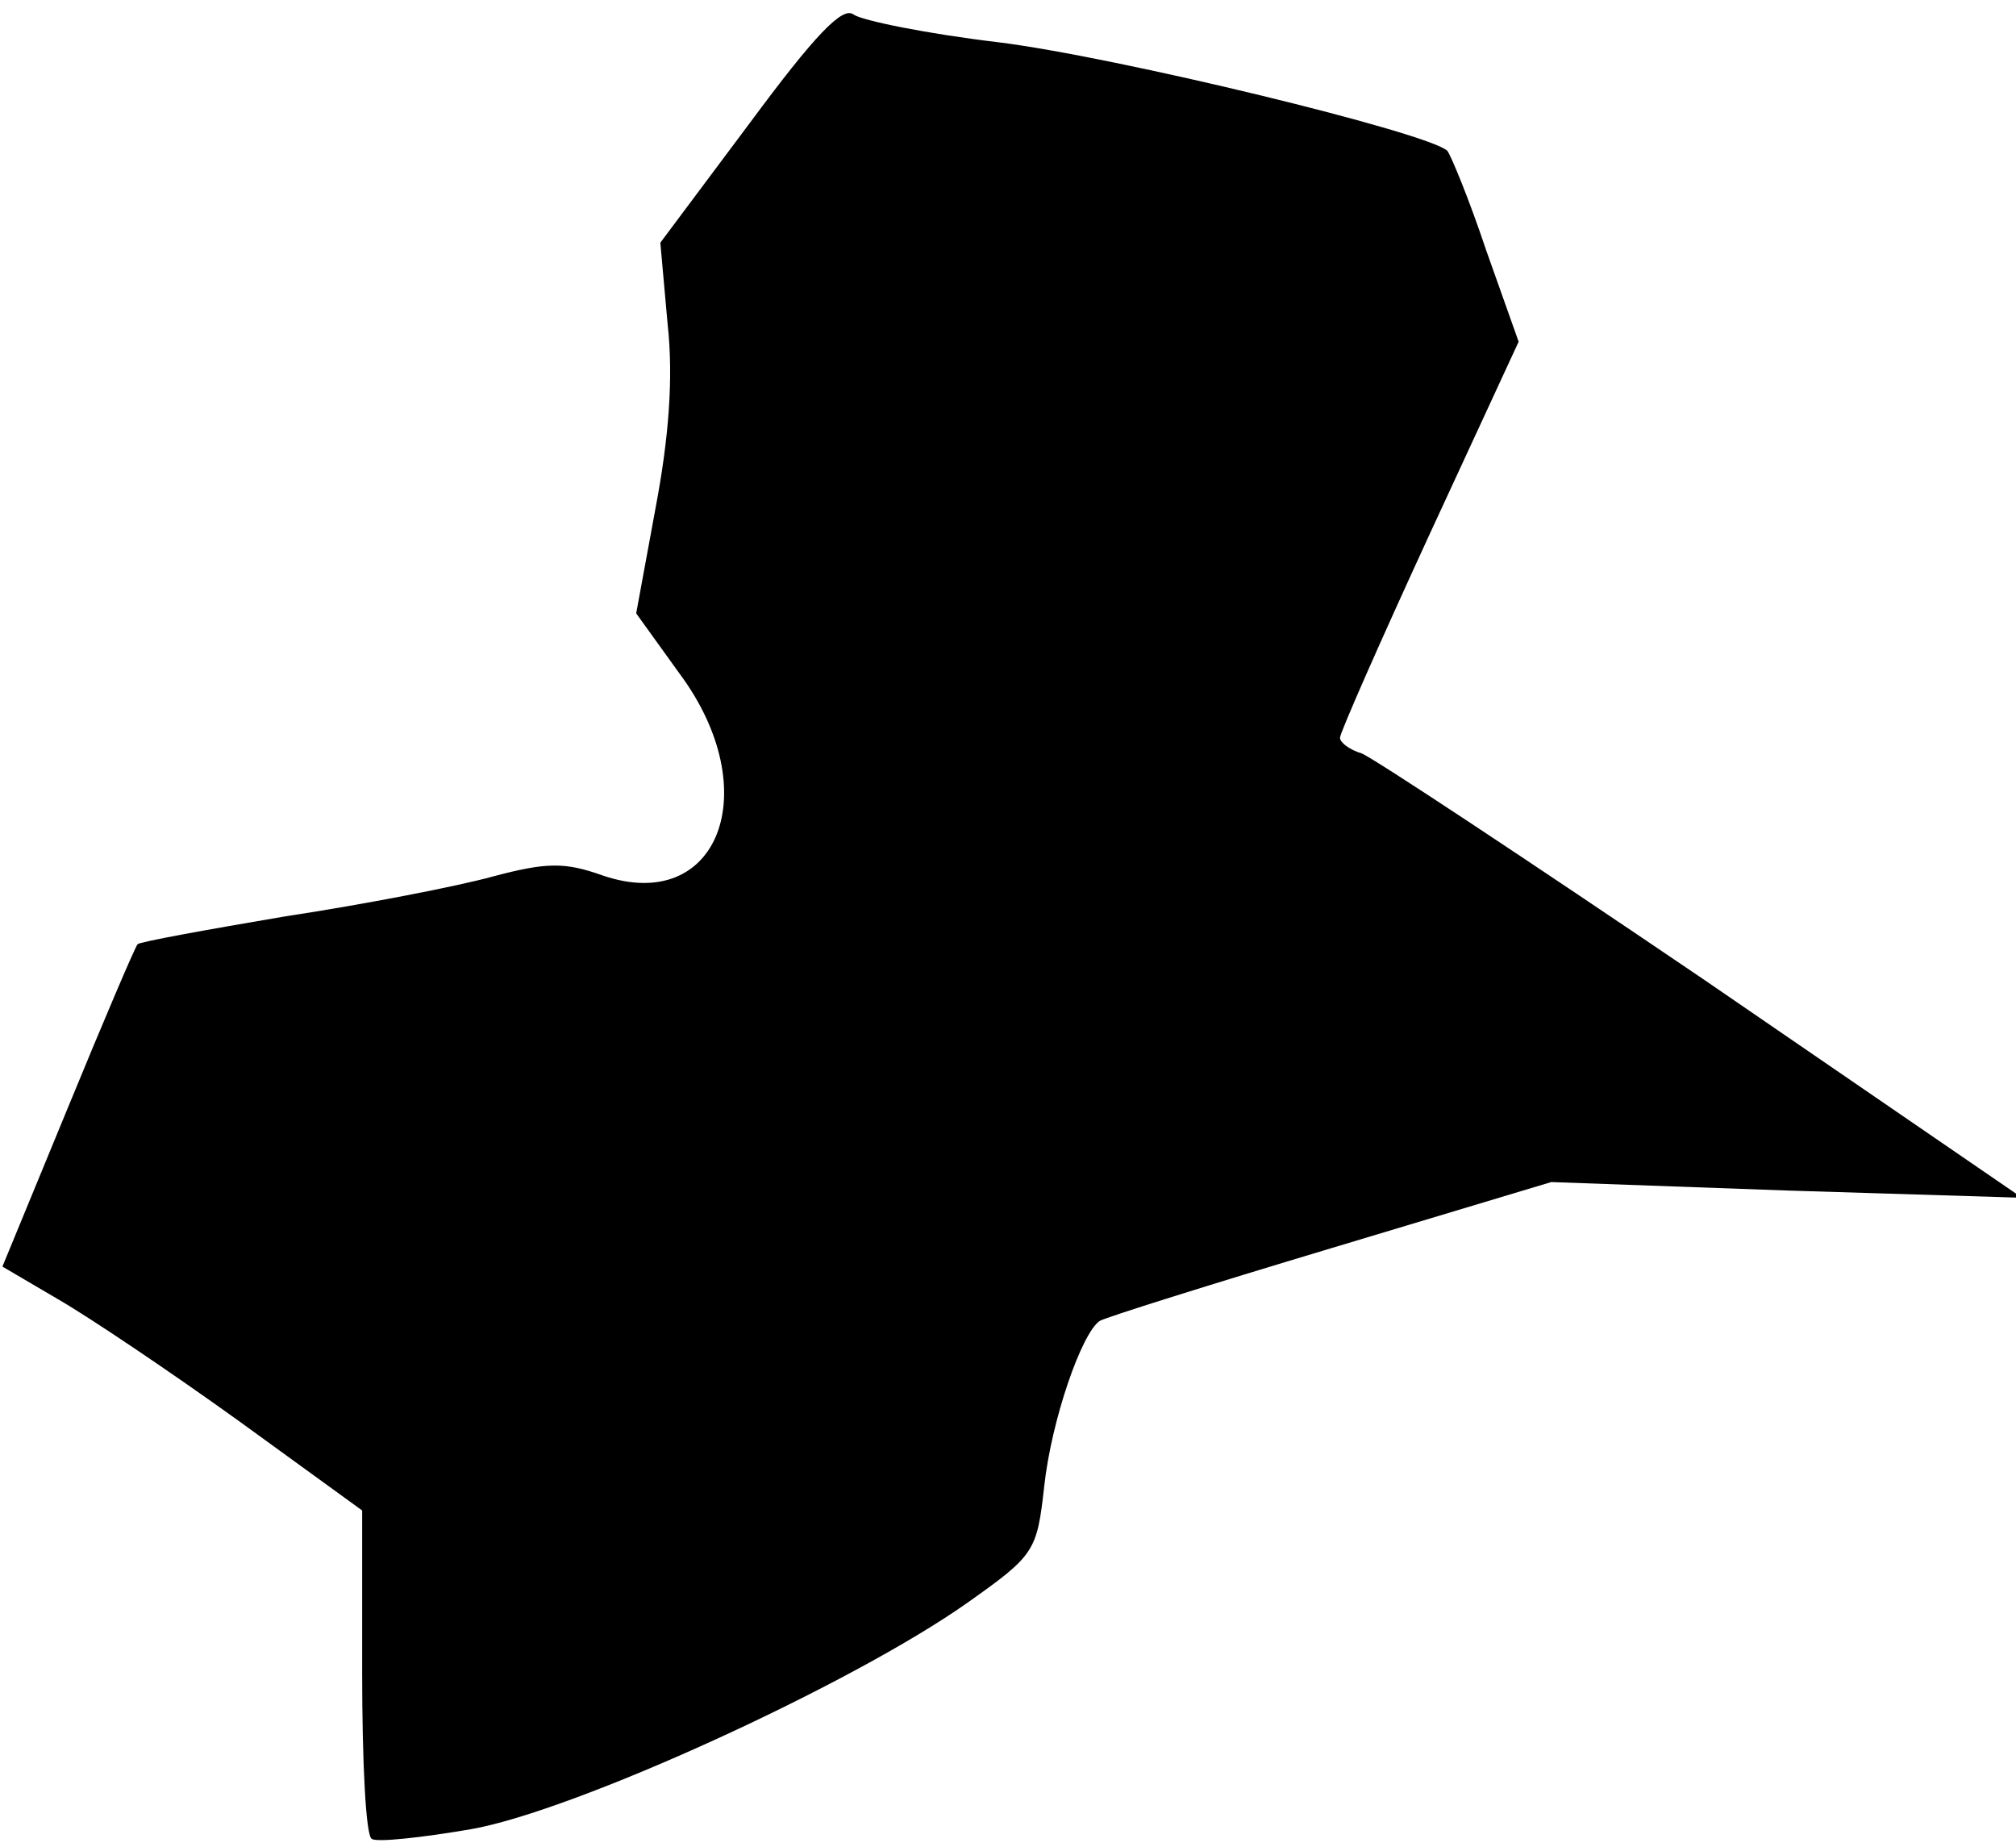<?xml version="1.0" standalone="no"?>
<!DOCTYPE svg PUBLIC "-//W3C//DTD SVG 20010904//EN"
 "http://www.w3.org/TR/2001/REC-SVG-20010904/DTD/svg10.dtd">
<svg version="1.0" xmlns="http://www.w3.org/2000/svg"
 width="167pt" height="153pt" viewBox="0 0 167 153"
 preserveAspectRatio="xMidYMid meet">
<g transform="translate(0,153) scale(0.1,-0.1)"
fill="#000000" stroke="none">
<path fill="#000000" stroke="none" d="M621 1428 l-74 -99 6 -67 c5 -45 1 -95
-10 -153 l-16 -87 36 -50 c72 -97 32 -200 -64 -167 -31 11 -46 11 -91 -1 -29
-8 -106 -23 -172 -33 -65 -11 -120 -21 -122 -23 -2 -2 -28 -63 -58 -136 l-54
-131 46 -27 c26 -15 93 -60 150 -101 l102 -74 0 -134 c0 -74 3 -136 8 -138 4
-3 41 1 82 8 86 15 316 120 412 188 55 39 57 42 63 96 6 55 31 127 46 137 5 3
91 30 191 60 l183 55 195 -7 195 -6 -264 181 c-146 99 -273 183 -283 187 -10
3 -18 9 -18 13 0 4 33 79 74 168 l74 160 -27 76 c-14 42 -29 78 -32 82 -15 15
-275 78 -372 90 -59 7 -113 18 -120 23 -9 7 -32 -17 -86 -90z"/>
</g>
</svg>
